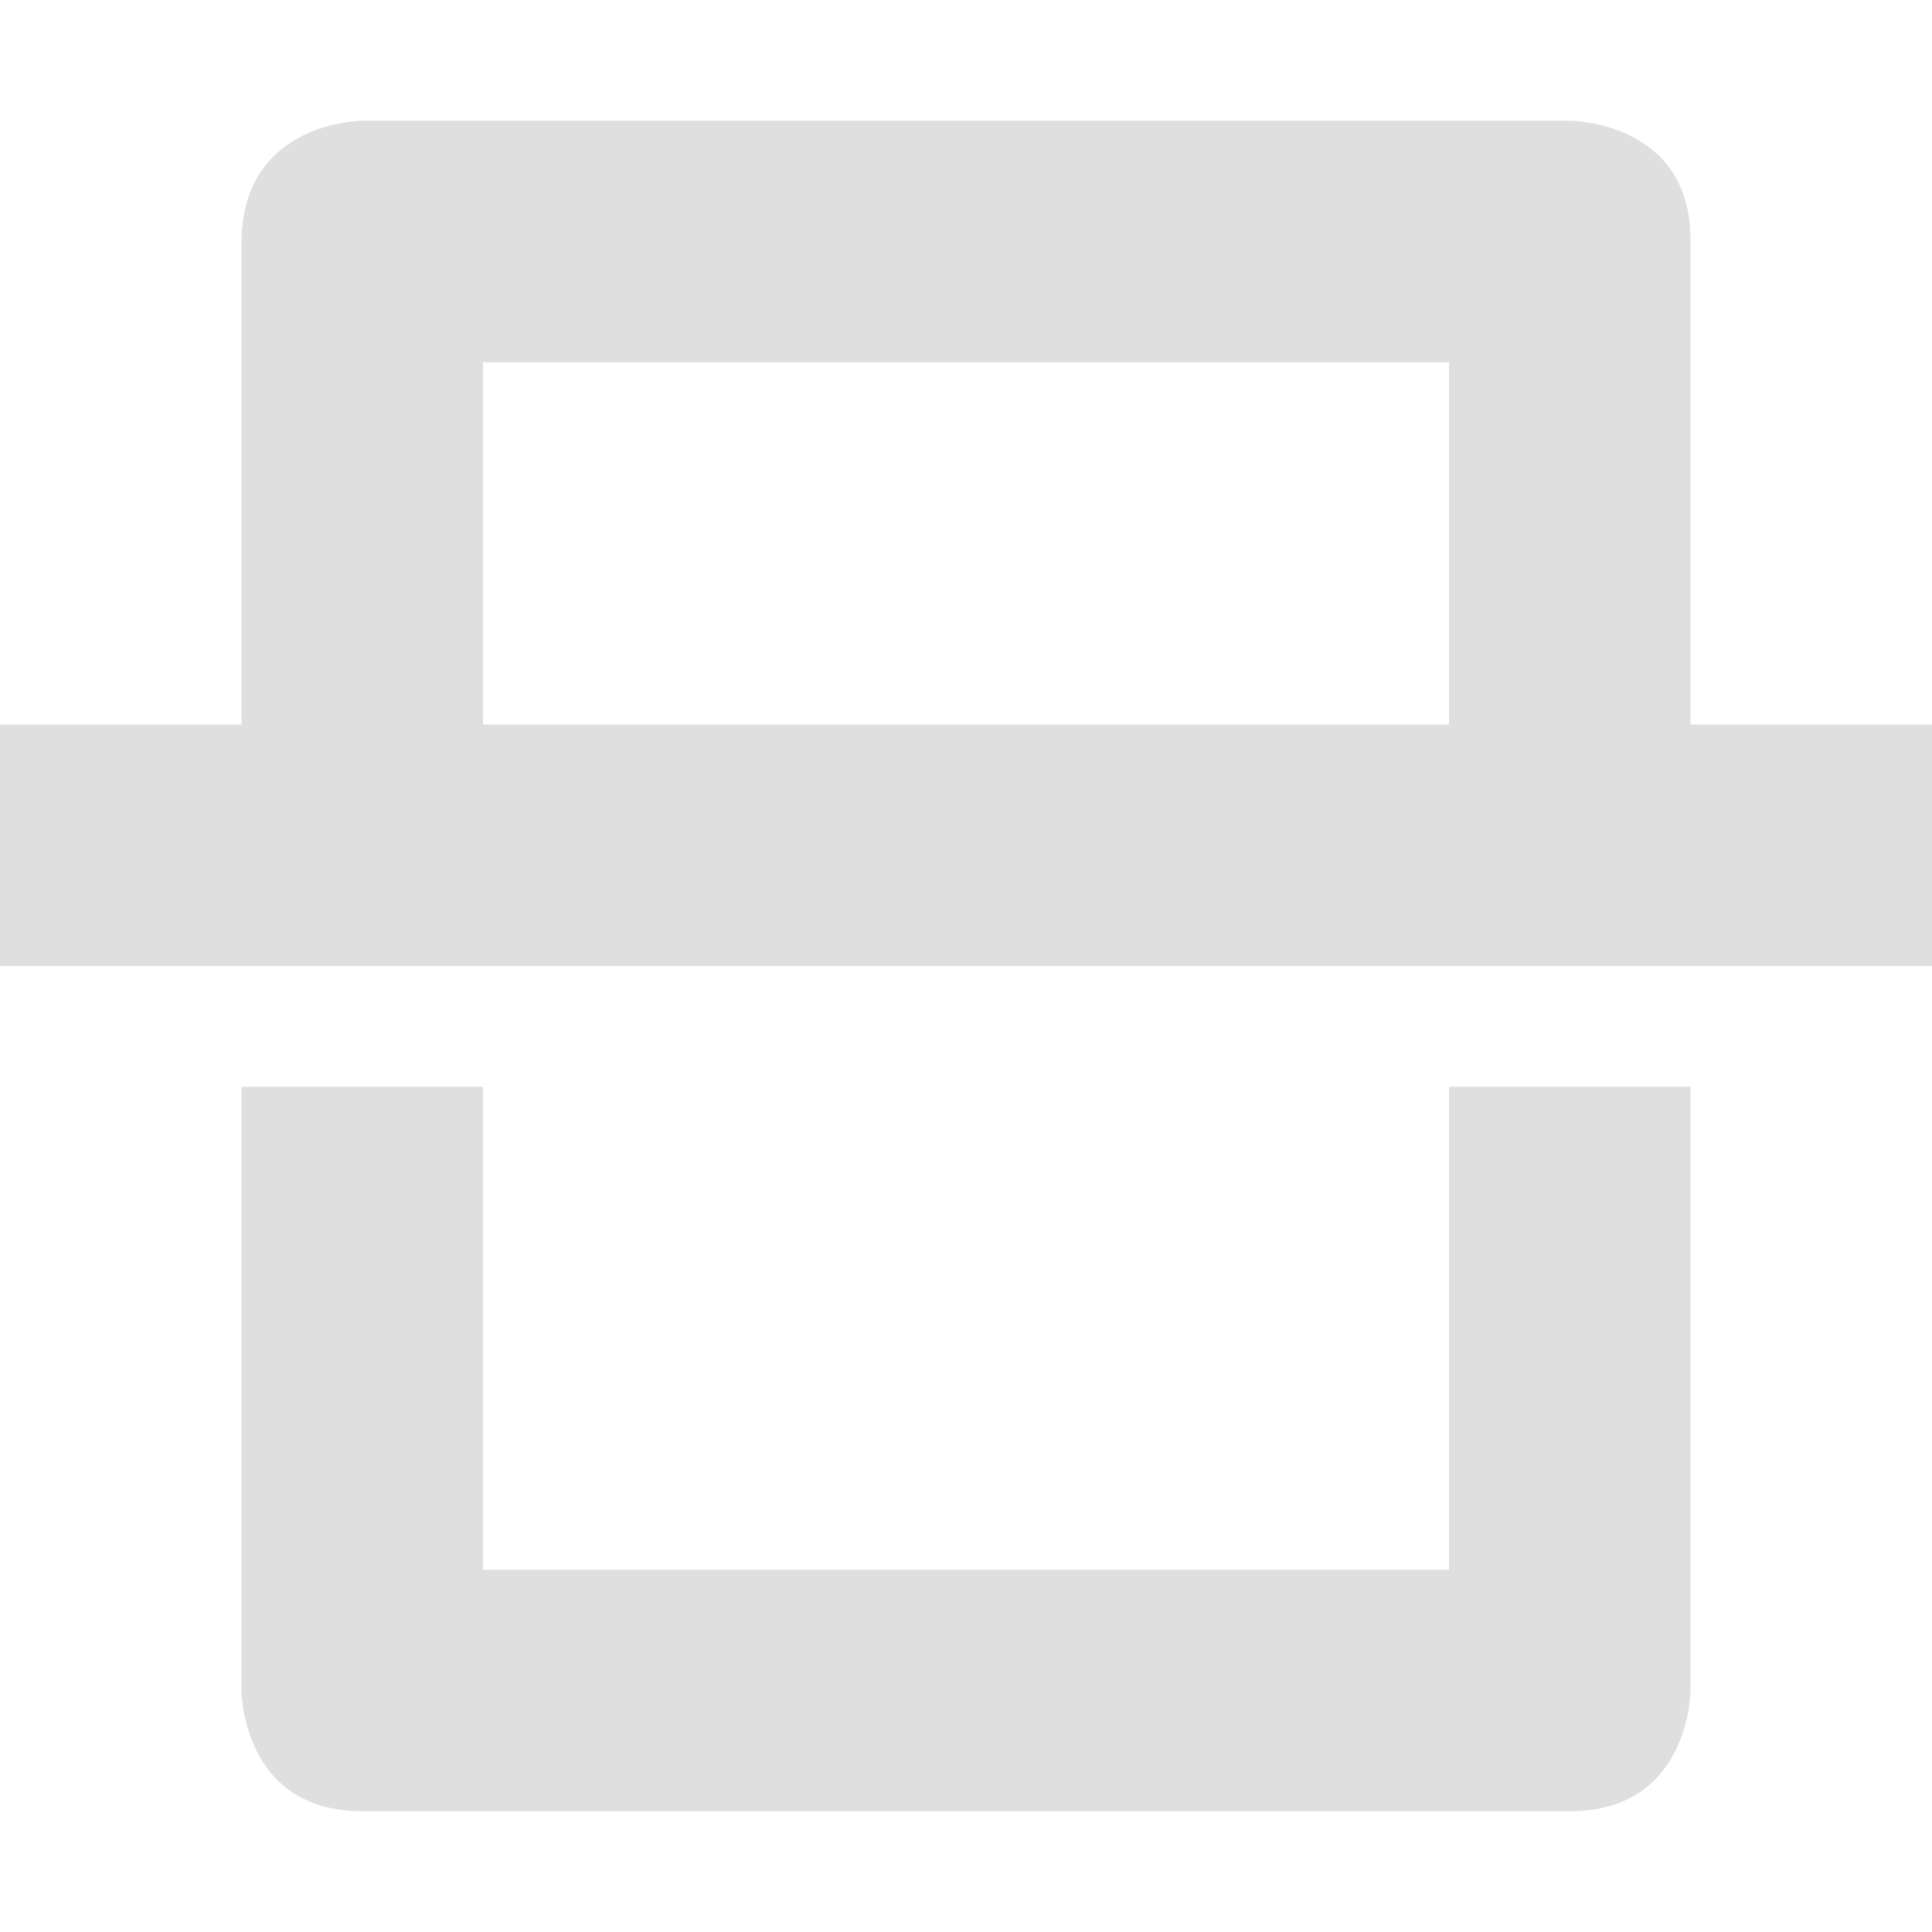 <svg width="16" height="16" version="1.1" xmlns="http://www.w3.org/2000/svg">
<defs>
<style id="current-color-scheme" type="text/css">.ColorScheme-Text { color:#444444; } .ColorScheme-Highlight { color:#4285f4; }</style>
</defs>
<path class="ColorScheme-Text" d="m3 1s-0.99 0-1 1v4h-2v2h16v-2h-2v-4c0.01-1-1-1-1-1zm1 2h8v3h-8zm-2 6v5s0 1 1 1h10c1 0 1-1 1-1v-5h-2v4h-8v-4z" fill="#dfdfdf"/>
</svg>
